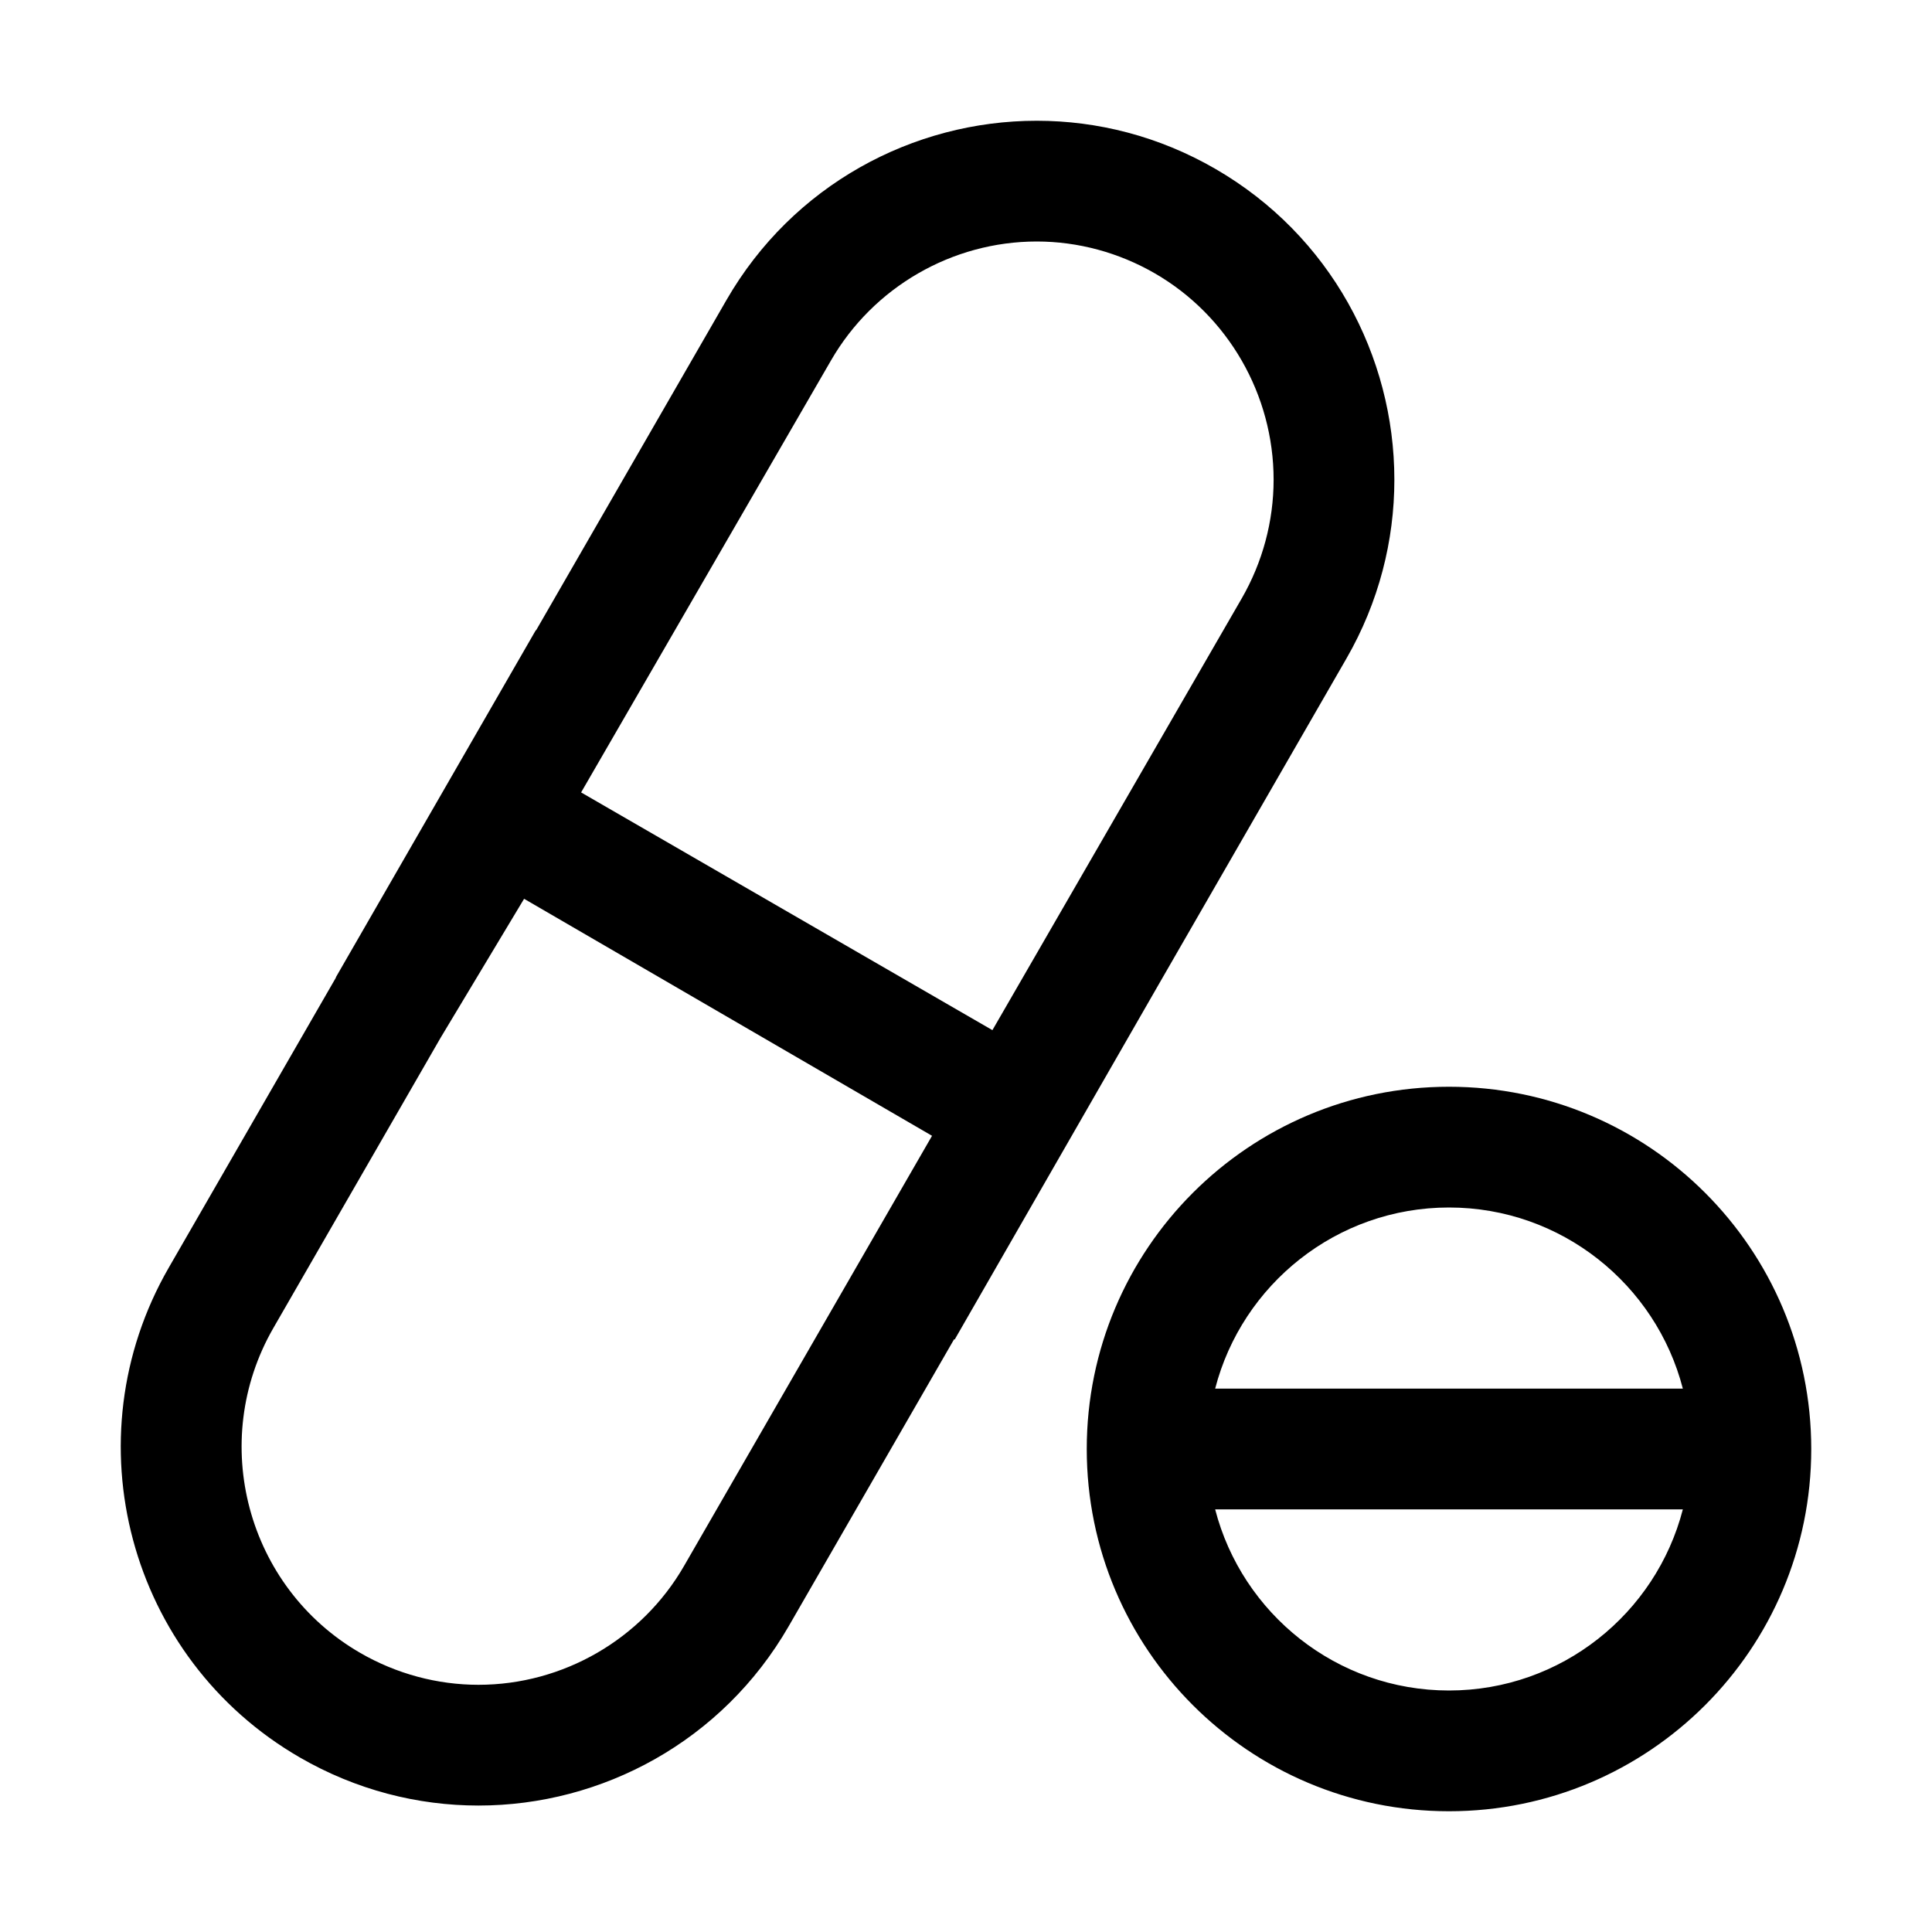 <svg width="512" height="512" viewBox="0 0 512 512" fill="none" xmlns="http://www.w3.org/2000/svg">
<path d="M384 288C330.98 288 288 330.98 288 384C288 437.02 330.98 480 384 480C437.02 480 480 437.02 480 384C480 330.98 437.02 288 384 288ZM384 448C354.23 448 329.15 427.58 322.03 400H445.97C438.85 427.58 413.77 448 384 448ZM322.03 368C329.15 340.42 354.23 320 384 320C413.77 320 438.85 340.42 445.97 368H322.03ZM369.52 127.13C369.52 94.29 352.51 62.34 322.08 44.75C307.15 36.11 290.84 32 274.75 32C241.96 32 210.08 49.04 192.51 79.53L142.07 167.04L142 167L89 259L89.05 259.03L44.72 335.95C18.53 381.4 34.08 439.51 79.45 465.74C94.39 474.38 110.7 478.49 126.79 478.49C159.57 478.49 191.44 461.45 209.01 430.97L252.85 354.91L253 355L307 261L356.8 174.55C365.43 159.58 369.52 143.25 369.52 127.13ZM247 301L181.28 414.99C170.09 434.42 149.21 446.49 126.79 446.49C115.86 446.49 105.03 443.57 95.47 438.04C65.42 420.67 55.1 382.04 72.45 351.93L116.77 275.01L138.89 238.19M154 210L220.23 95.51C231.44 76.08 252.33 64 274.75 64C285.68 64 296.5 66.92 306.07 72.46C325.47 83.67 337.52 104.62 337.52 127.13C337.52 138.12 334.6 148.99 329.08 158.57L263 273L154 210Z" fill="black"/>
</svg>
